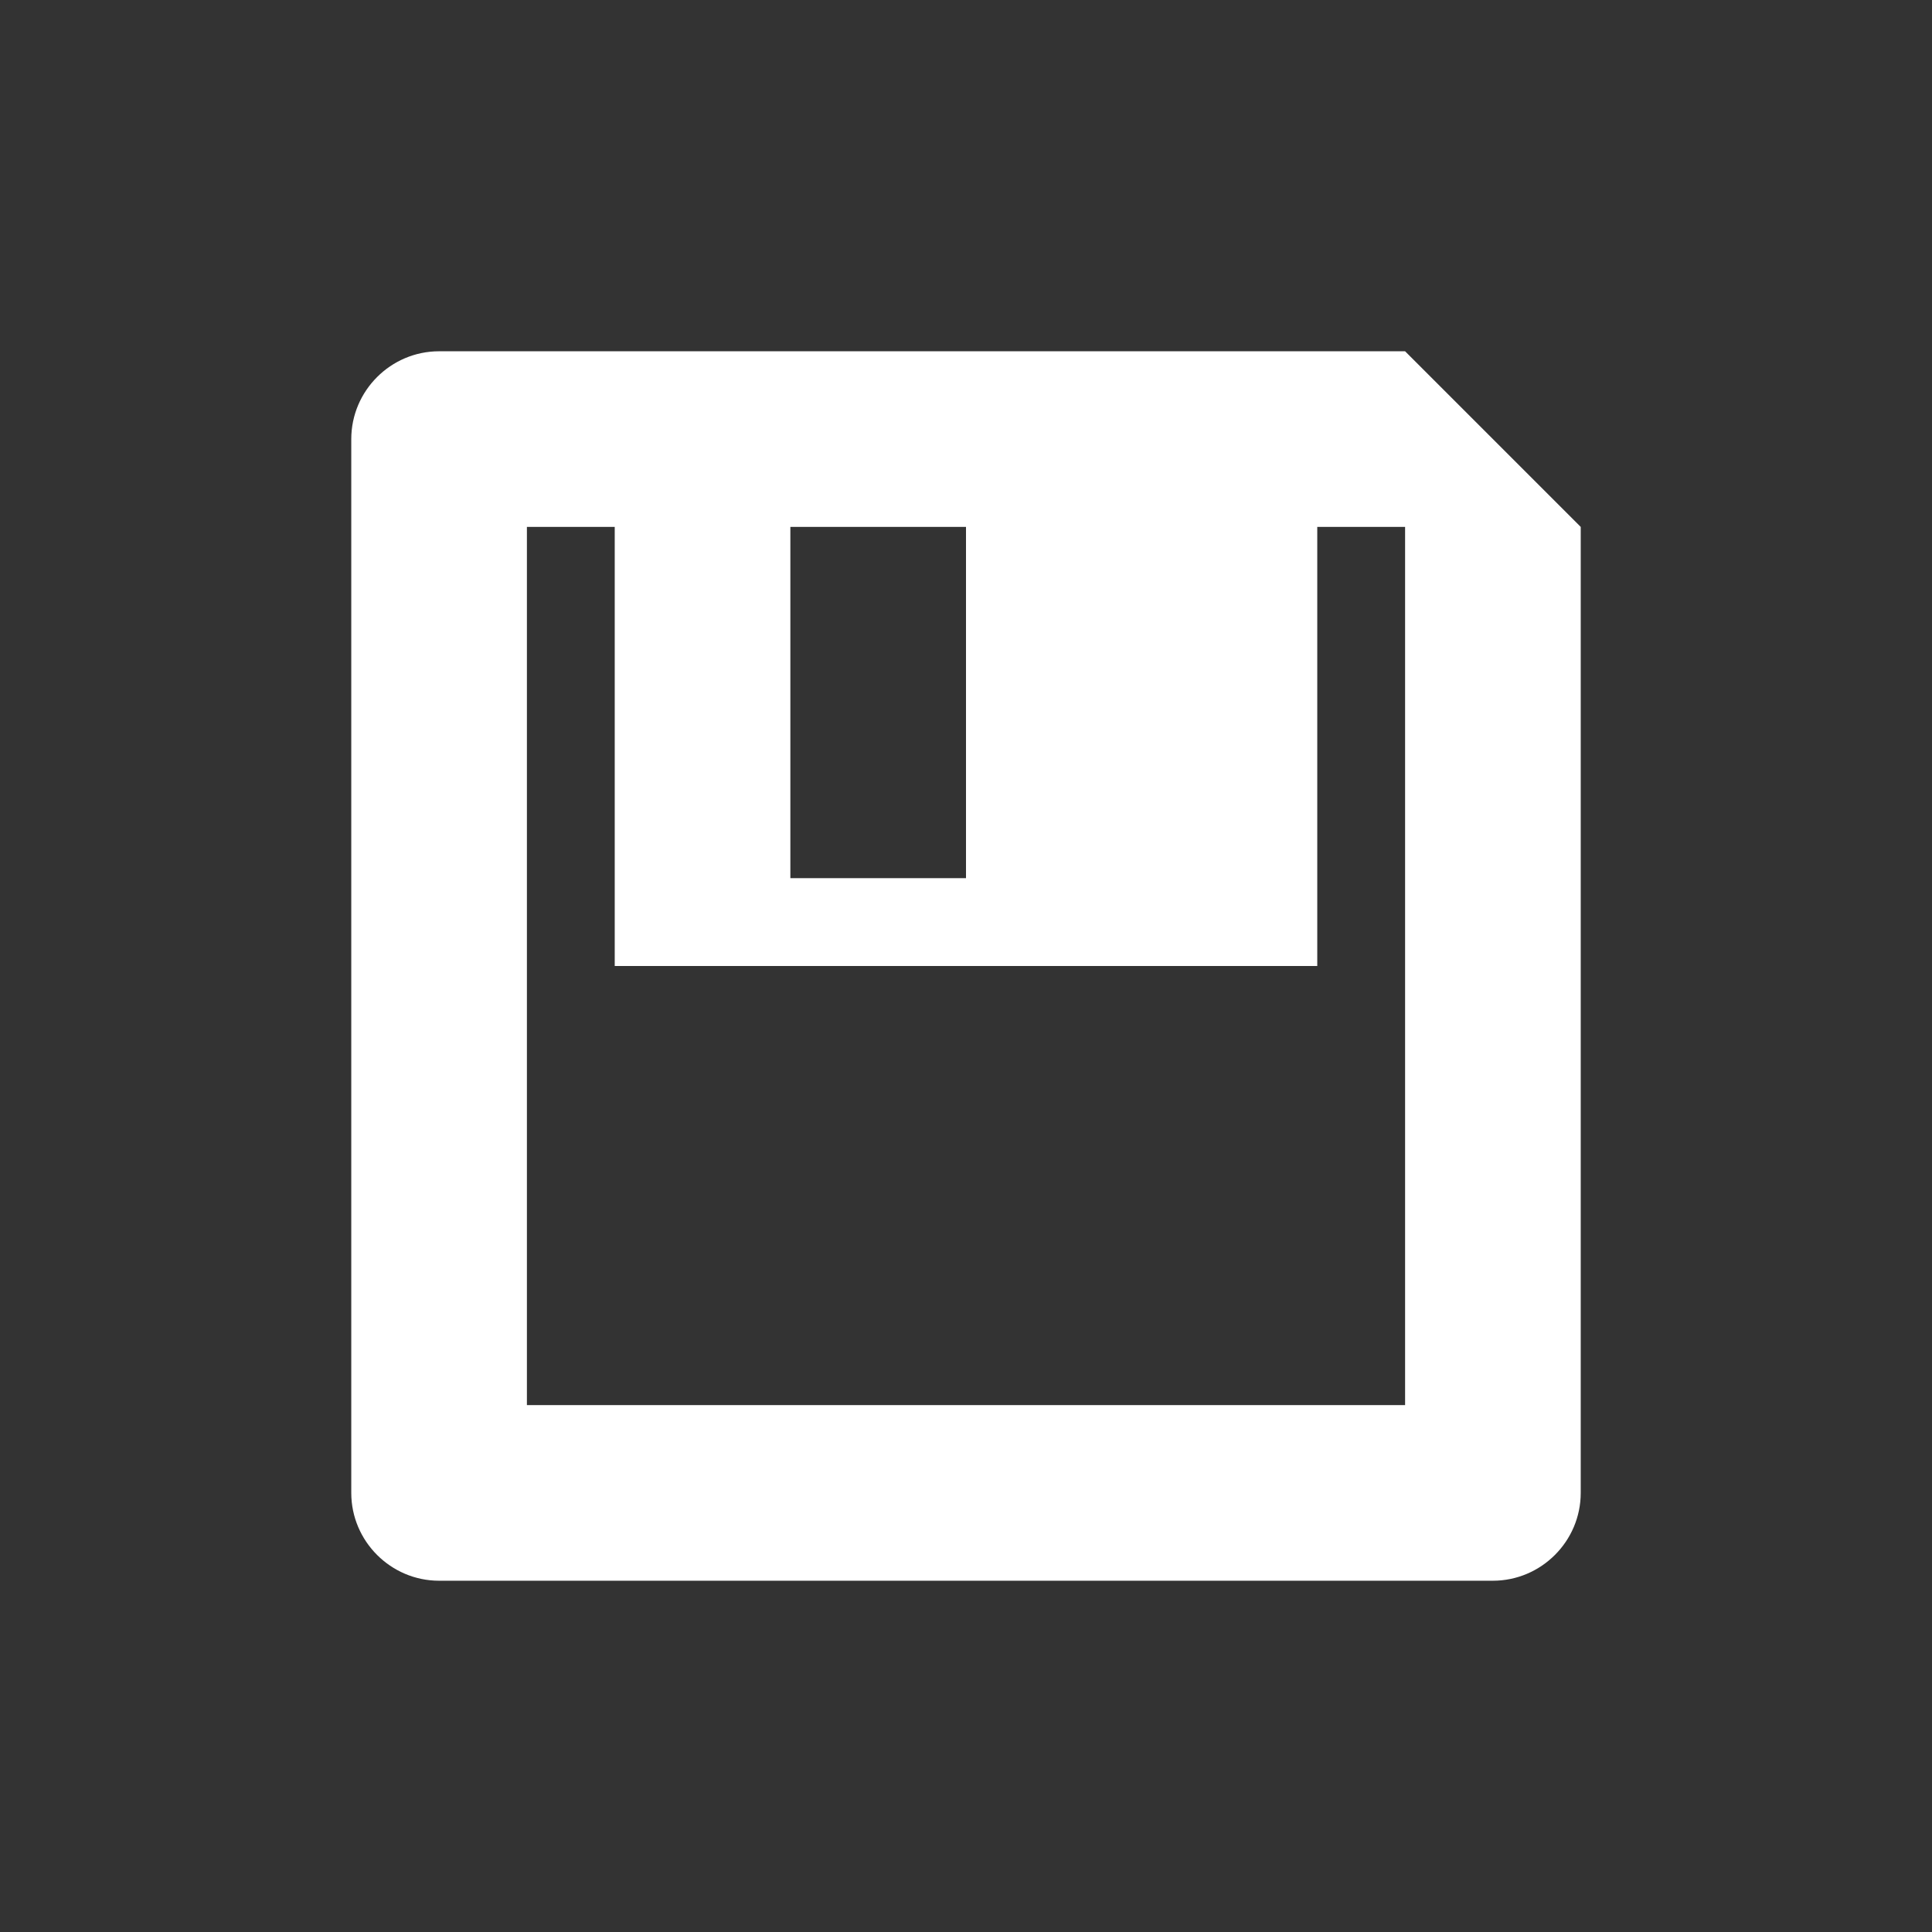 <svg xmlns="http://www.w3.org/2000/svg" width="22" height="22" version="1.1">
 <rect width="100%" height="100%" fill="#333333" stroke="none"/>
 <defs>
  <style id="current-color-scheme" type="text/css">
   .ColorScheme-Text { color:#ffffff; } .ColorScheme-Highlight { color:#e8d0a3; } .ColorScheme-NeutralText { color:#f6eddc; } .ColorScheme-PositiveText { color:#f0e1c4; } .ColorScheme-NegativeText { color:#dfbd7e; }
  </style>
 </defs>
 <path style="fill:currentColor" class="ColorScheme-Text" d="m 17,18 c 0.55,0 1,-0.45 1,-1 V 6 L 16,4 H 5 C 4.45,4 4,4.45 4,5 v 12 c 0,0.55 0.45,1 1,1 z M 16,16 H 6 V 6 h 1 v 5 h 8 V 6 h 1 z M 11,10 H 9 V 6 h 2 z"/>
</svg>
